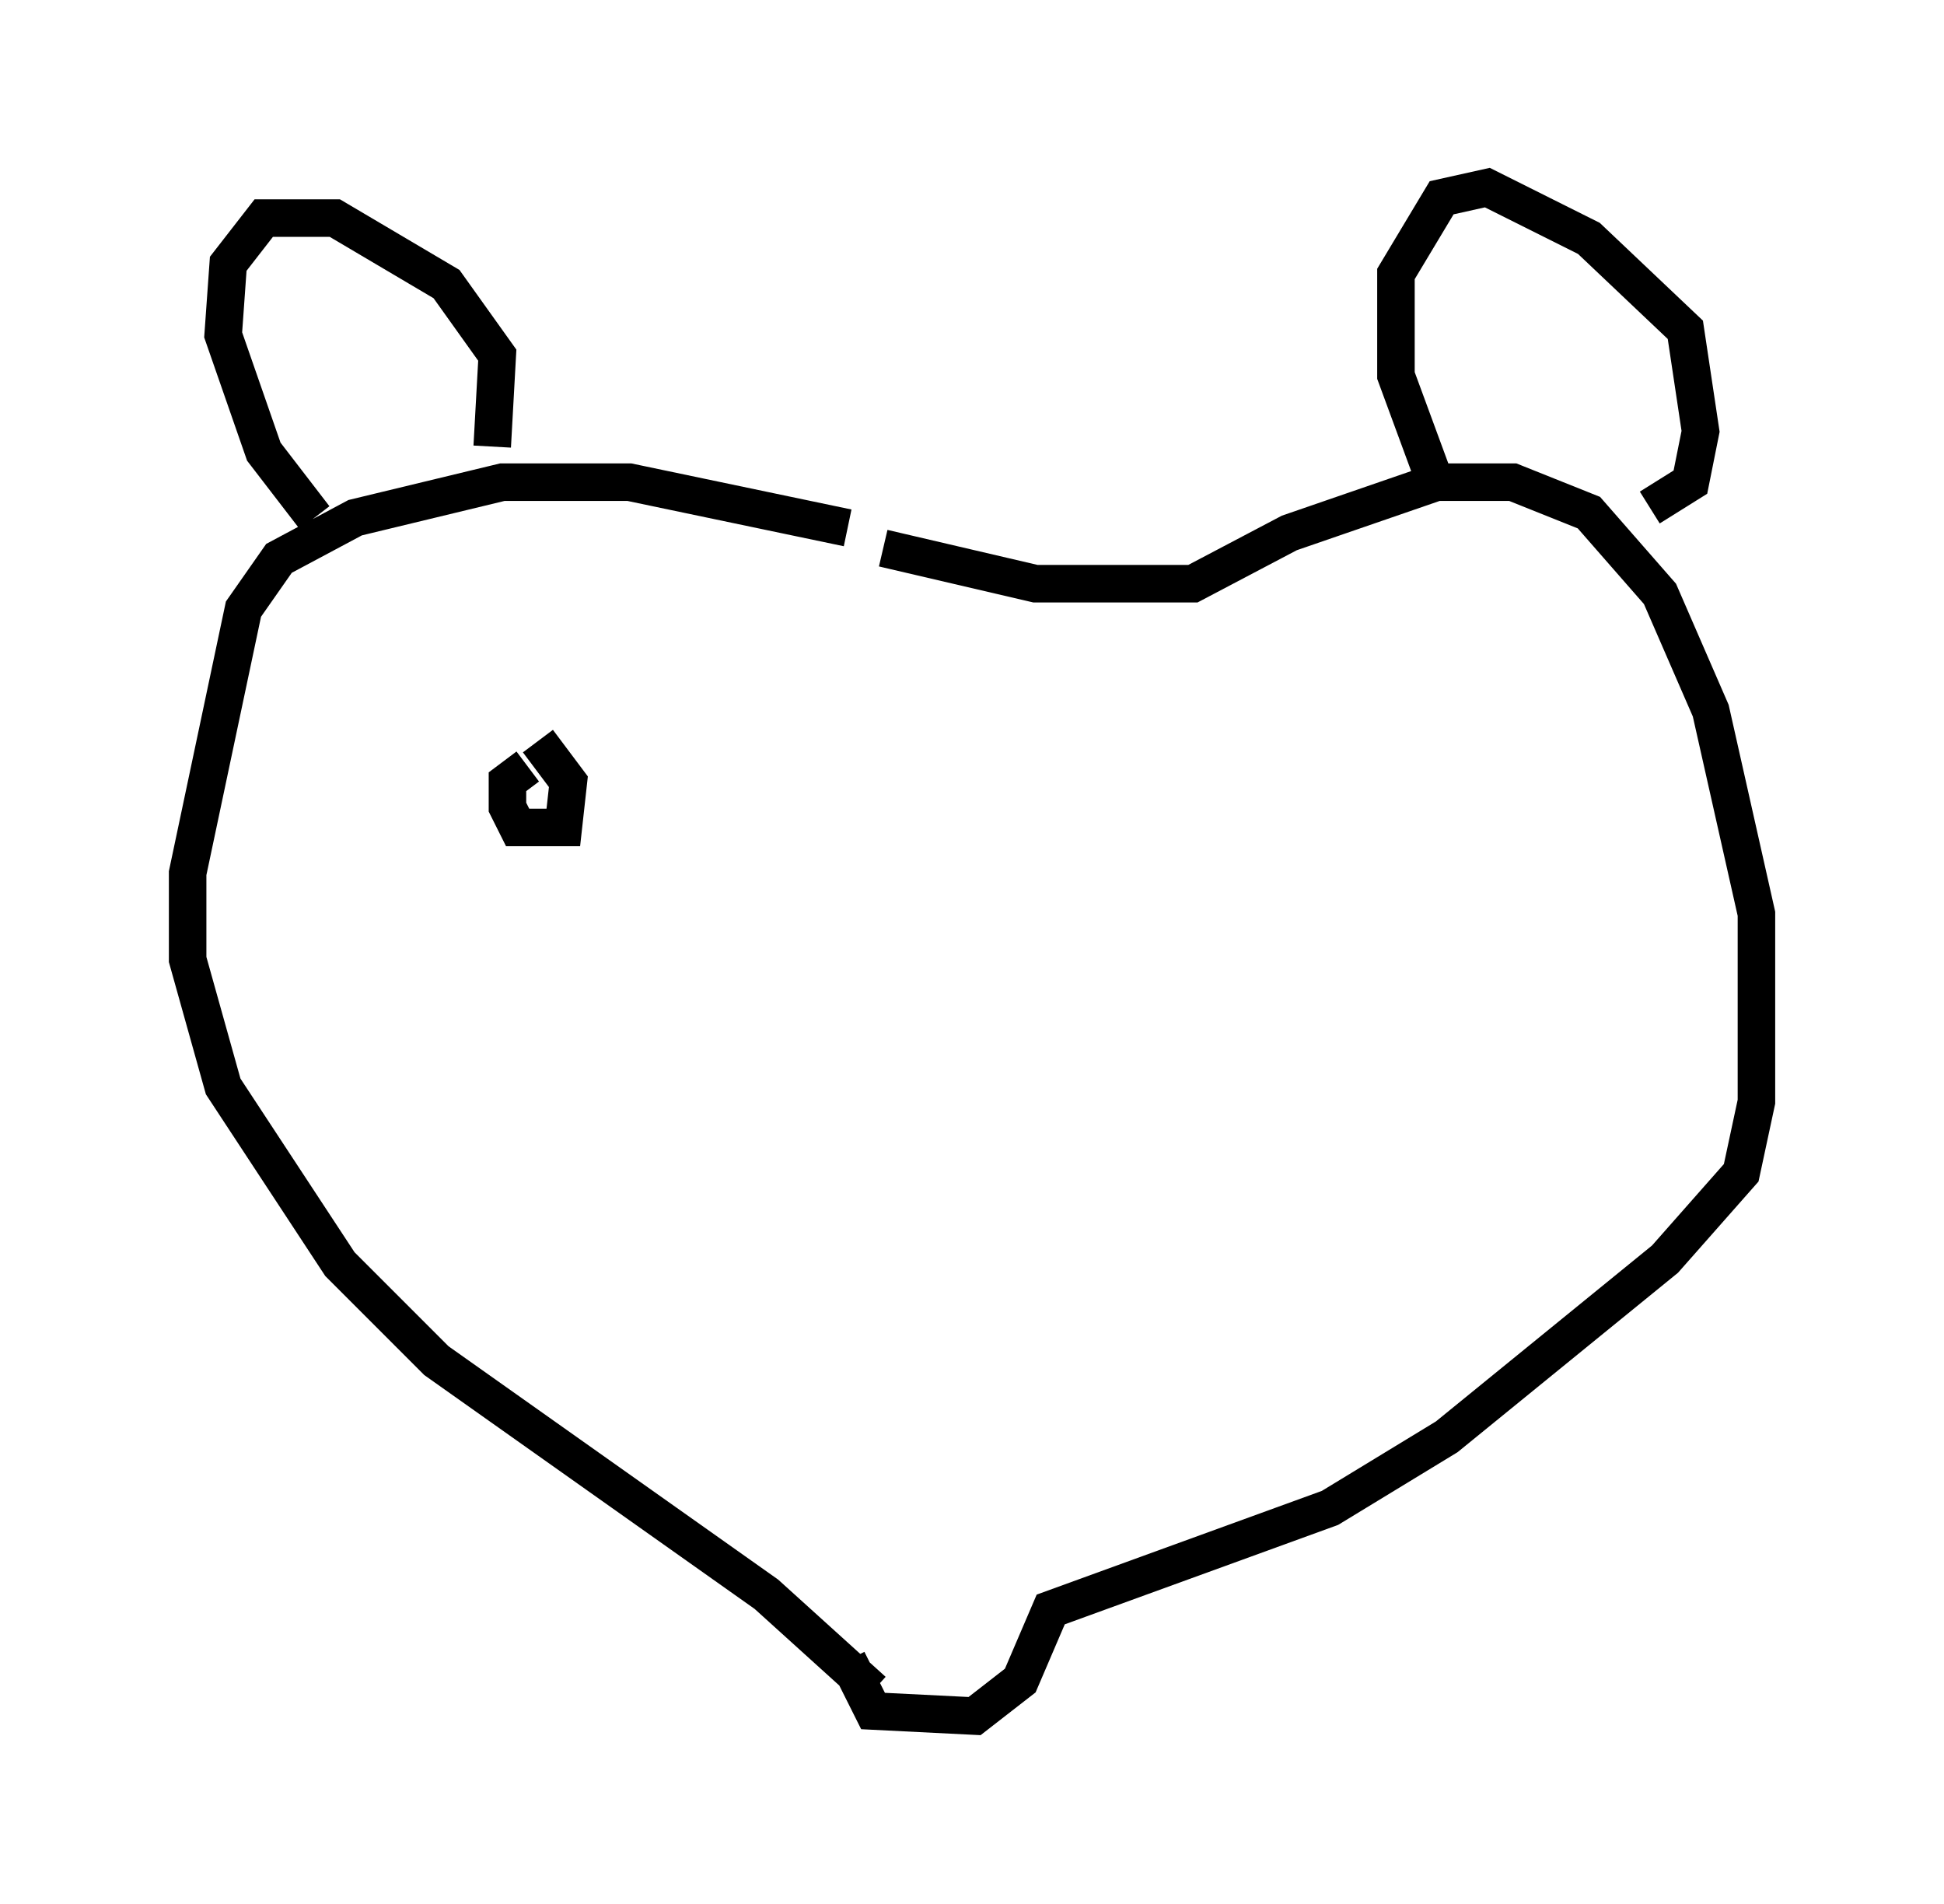 <?xml version="1.0" encoding="utf-8" ?>
<svg baseProfile="full" height="50.73" version="1.1" width="51.813" xmlns="http://www.w3.org/2000/svg" xmlns:ev="http://www.w3.org/2001/xml-events" xmlns:xlink="http://www.w3.org/1999/xlink"><defs /><rect fill="white" height="50.73" width="51.813" x="0" y="0" /><path d="M24.08, 15.013 m-1.488, -0.947 l-5.819, -1.218 -3.383, 0.0 l-3.924, 0.947 -2.03, 1.083 l-0.947, 1.353 -1.488, 7.036 l0.0, 2.3 0.947, 3.383 l3.112, 4.736 2.571, 2.571 l8.796, 6.225 2.842, 2.571 m0.271, -30.446 l4.059, 0.947 4.195, 0.0 l2.571, -1.353 3.924, -1.353 l2.03, 0.0 2.03, 0.812 l1.894, 2.165 1.353, 3.112 l1.218, 5.413 0.0, 5.007 l-0.406, 1.894 -2.03, 2.3 l-5.819, 4.736 -3.112, 1.894 l-7.442, 2.706 -0.812, 1.894 l-1.218, 0.947 -2.706, -0.135 l-0.677, -1.353 m-14.208, -30.446 l-1.353, -1.759 -1.083, -3.112 l0.135, -1.894 0.947, -1.218 l1.894, 0.0 2.977, 1.759 l1.353, 1.894 -0.135, 2.436 m25.034, 0.677 l-0.947, -2.571 0.0, -2.706 l1.218, -2.03 1.218, -0.271 l2.706, 1.353 2.571, 2.436 l0.406, 2.706 -0.271, 1.353 l-1.083, 0.677 m-29.905, 6.901 l-0.541, 0.406 0.0, 0.677 l0.271, 0.541 1.218, 0.0 l0.135, -1.218 -0.812, -1.083 " fill="none" stroke="black" stroke-width="1" /></svg>